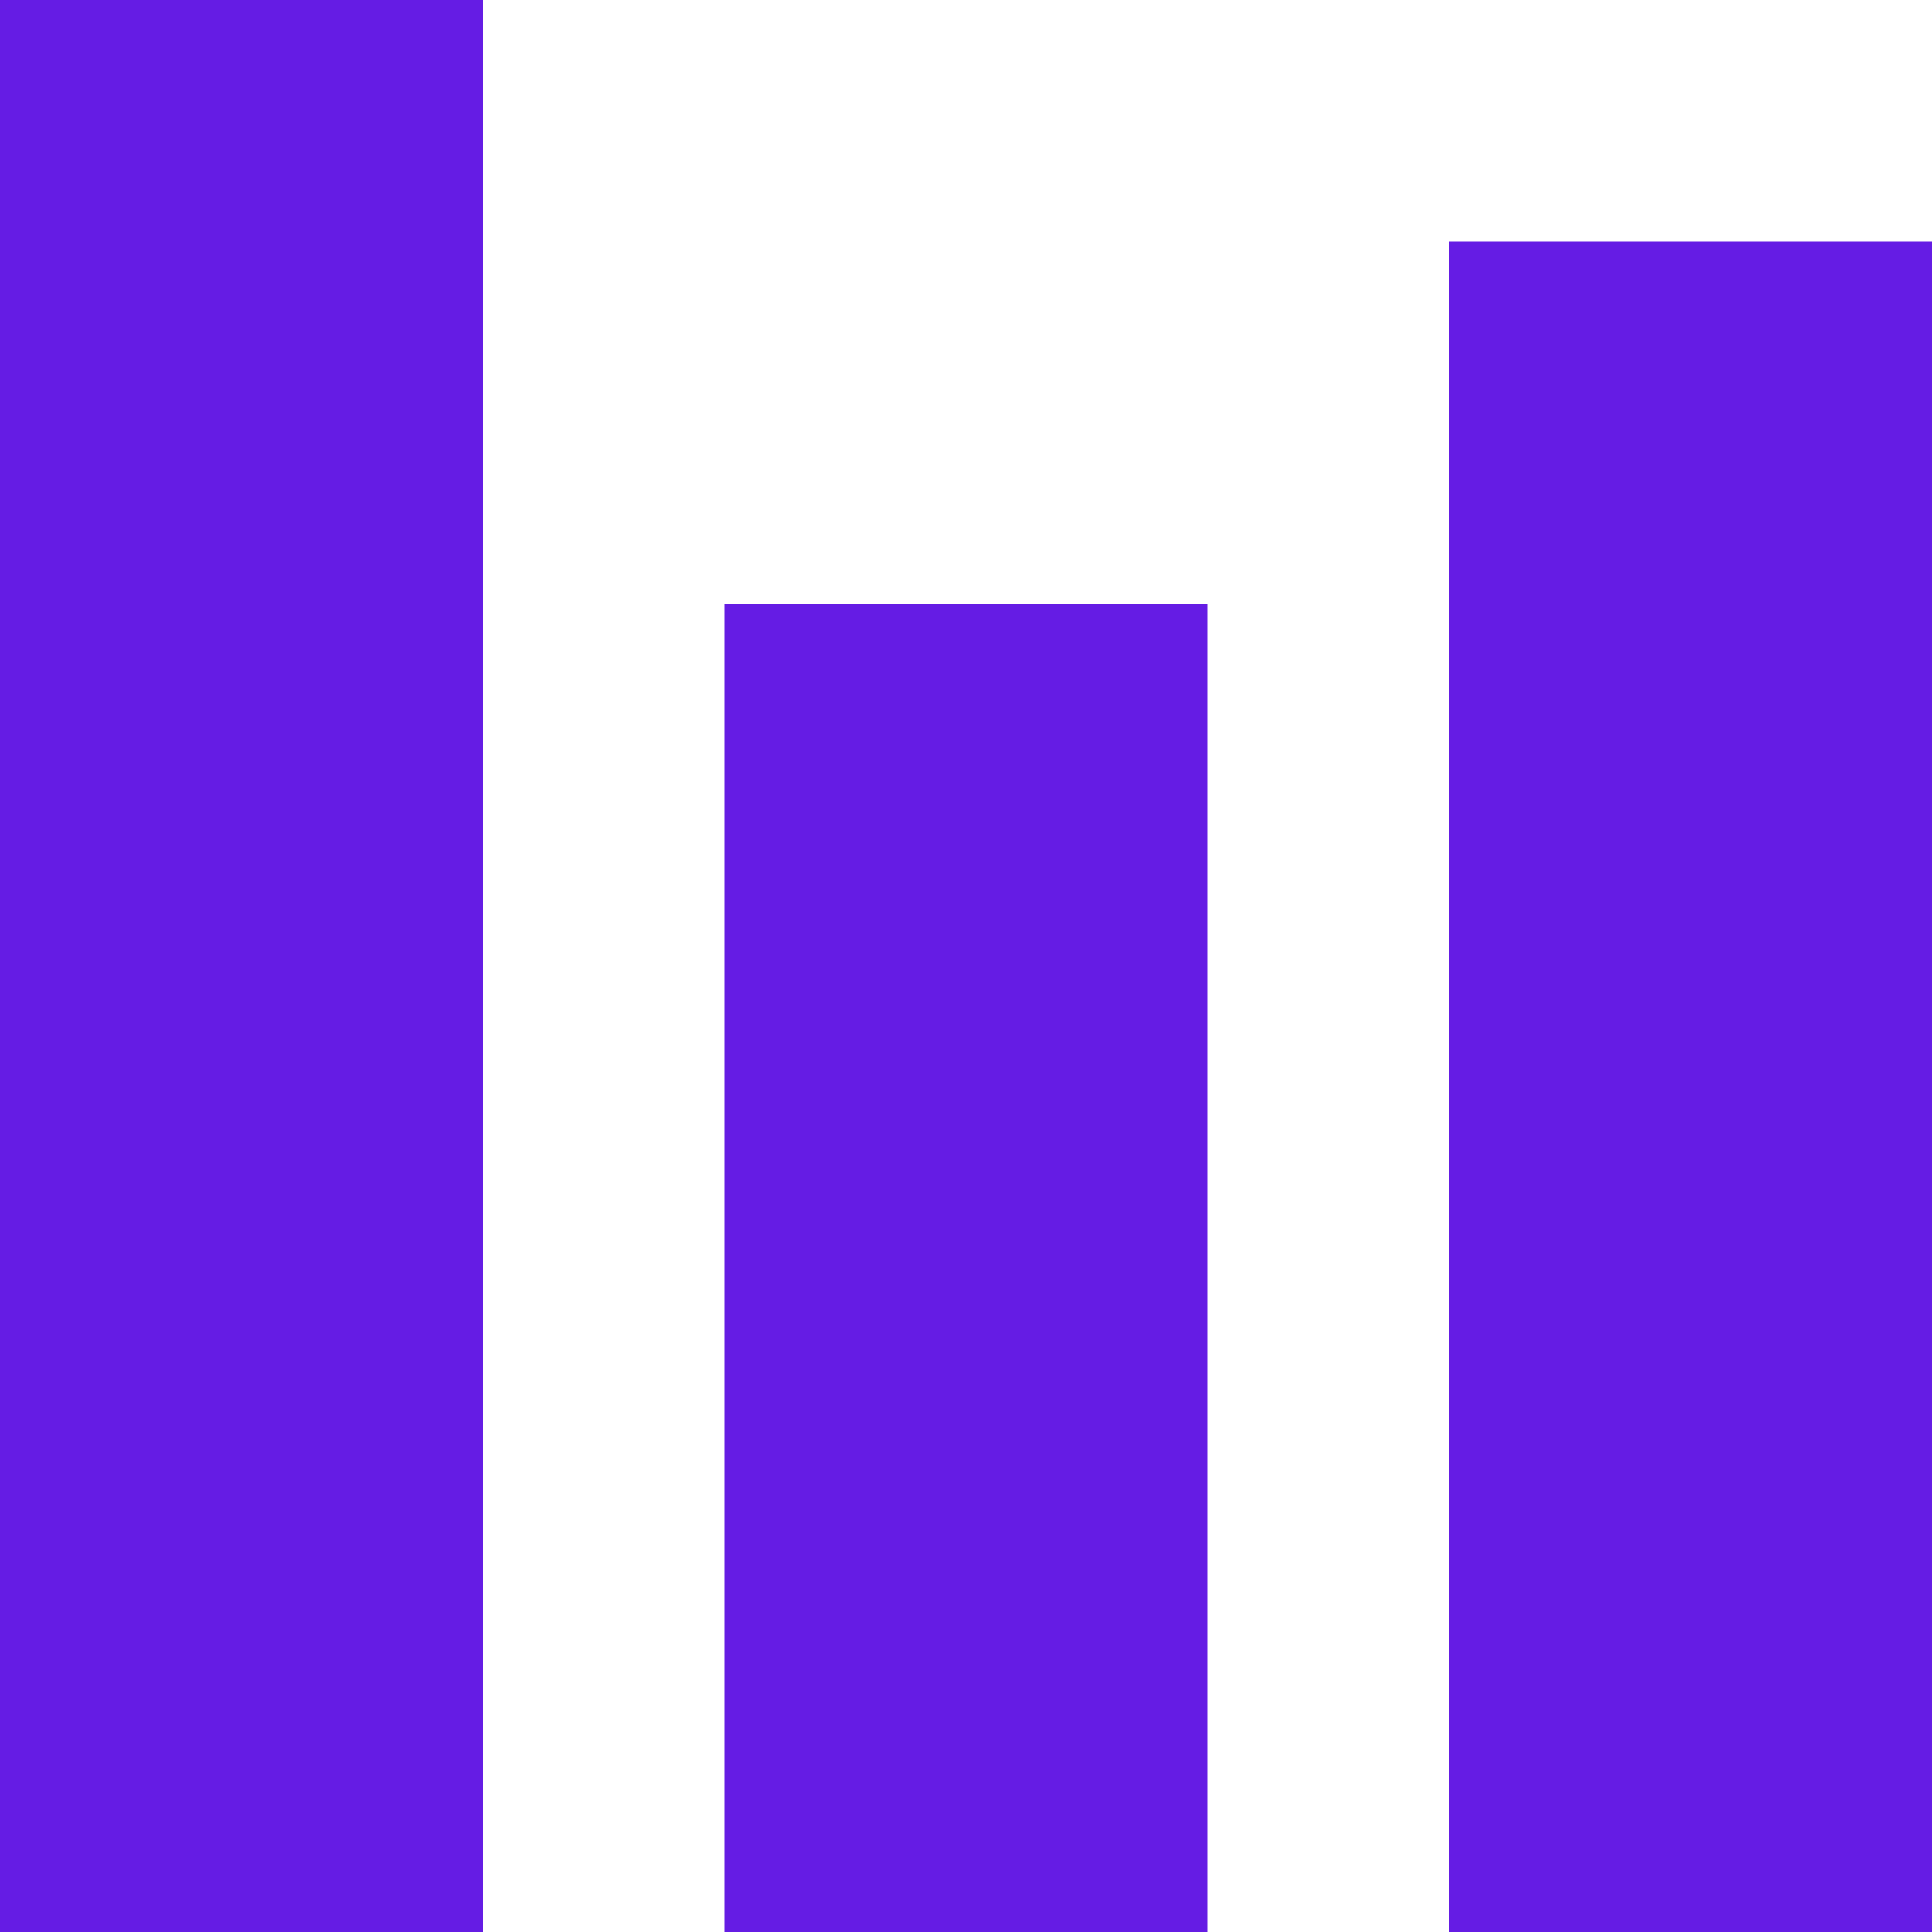 <svg width="16" height="16" viewBox="0 0 16 16" fill="none" xmlns="http://www.w3.org/2000/svg">
<path fill-rule="evenodd" clip-rule="evenodd" d="M0 0H4V16H0V0ZM6 5H10V16H6V5ZM16 2H12V16H16V2Z" fill="#651CE4"/>
</svg>